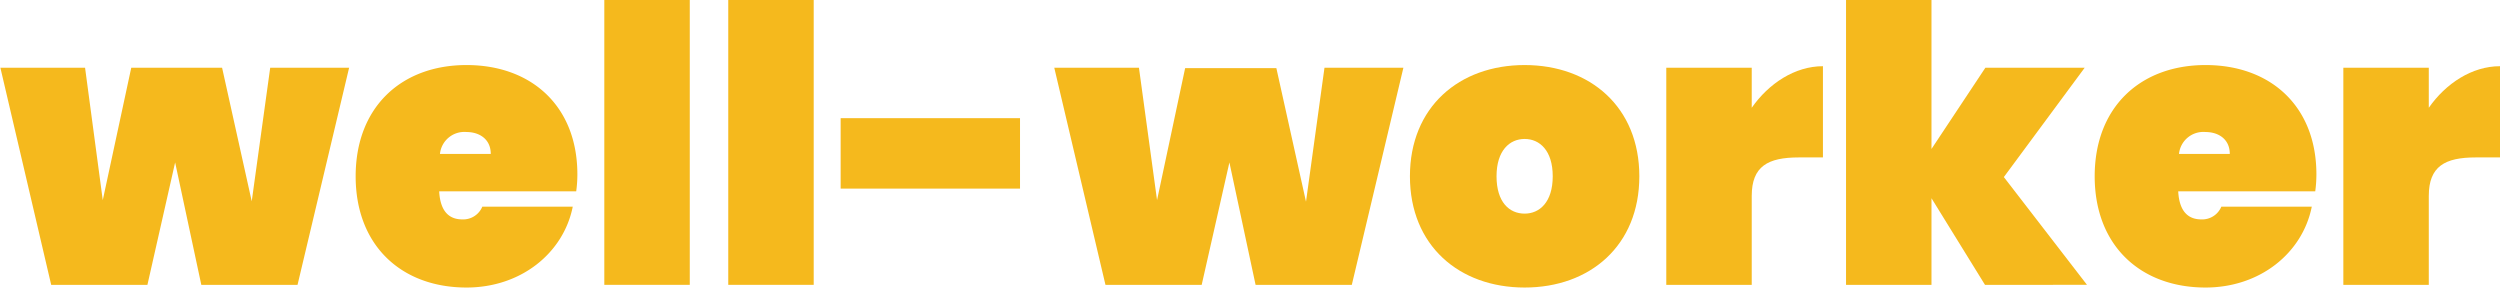 <svg id="레이어_1" data-name="레이어 1" xmlns="http://www.w3.org/2000/svg" viewBox="0 0 324.75 37.35"><defs><style>.cls-1{fill:#f5b91d;}</style></defs><title>well-worker</title><path class="cls-1" d="M101,135.8h11L114.3,153,118,135.8H129.8l3.85,17.35,2.4-17.35H146.3L139.6,164H127.1l-3.4-15.9L120.1,164H107.6Z" transform="translate(-100.95 -127)"/><path class="cls-1" d="M161.55,164.35c-8.45,0-14.4-5.45-14.4-14.45s5.95-14.45,14.4-14.45,14.4,5.35,14.4,14.2a16.26,16.26,0,0,1-.15,2.2H158c.15,2.85,1.5,3.65,3,3.65a2.69,2.69,0,0,0,2.6-1.65h11.75C174.15,159.85,168.65,164.35,161.55,164.35ZM158.1,147h6.6c0-1.95-1.5-2.85-3.15-2.85A3.18,3.18,0,0,0,158.1,147Z" transform="translate(-100.95 -127)"/><path class="cls-1" d="M179.45,127h11.1v37h-11.1Z" transform="translate(-100.95 -127)"/><path class="cls-1" d="M195.55,127h11.1v37h-11.1Z" transform="translate(-100.95 -127)"/><path class="cls-1" d="M210.15,142.35h23.3v9.15h-23.3Z" transform="translate(-100.95 -127)"/><path class="cls-1" d="M237.9,135.8h11L251.25,153l3.65-17.15h11.85l3.85,17.35L273,135.8h10.25l-6.7,28.2h-12.5l-3.4-15.9-3.6,15.9h-12.5Z" transform="translate(-100.95 -127)"/><path class="cls-1" d="M299,164.35c-8.5,0-14.9-5.45-14.9-14.45s6.4-14.45,14.9-14.45,14.9,5.45,14.9,14.45S307.5,164.35,299,164.35Zm0-9.6c1.95,0,3.65-1.5,3.65-4.85s-1.7-4.85-3.65-4.85-3.65,1.5-3.65,4.85S297,154.75,299,154.75Z" transform="translate(-100.95 -127)"/><path class="cls-1" d="M328.5,164H317.4V135.8h11.1V141c2.2-3.15,5.6-5.4,9.25-5.4v11.85H334.6c-4,0-6.1,1.15-6.1,5Z" transform="translate(-100.95 -127)"/><path class="cls-1" d="M340.75,127h11.1v19.35l7-10.55h12.9L361.25,150l10.8,14H358.8l-6.95-11.25V164h-11.1Z" transform="translate(-100.95 -127)"/><path class="cls-1" d="M387.45,164.35c-8.45,0-14.4-5.45-14.4-14.45s5.95-14.45,14.4-14.45,14.4,5.35,14.4,14.2a16.26,16.26,0,0,1-.15,2.2H383.9c.15,2.85,1.5,3.65,3,3.65a2.69,2.69,0,0,0,2.6-1.65h11.75C400.05,159.85,394.55,164.35,387.45,164.35ZM384,147h6.6c0-1.95-1.5-2.85-3.15-2.85A3.18,3.18,0,0,0,384,147Z" transform="translate(-100.95 -127)"/><path class="cls-1" d="M416.45,164h-11.1V135.8h11.1V141c2.2-3.15,5.6-5.4,9.25-5.4v11.85h-3.15c-4,0-6.1,1.15-6.1,5Z" transform="translate(-100.95 -127)"/></svg>